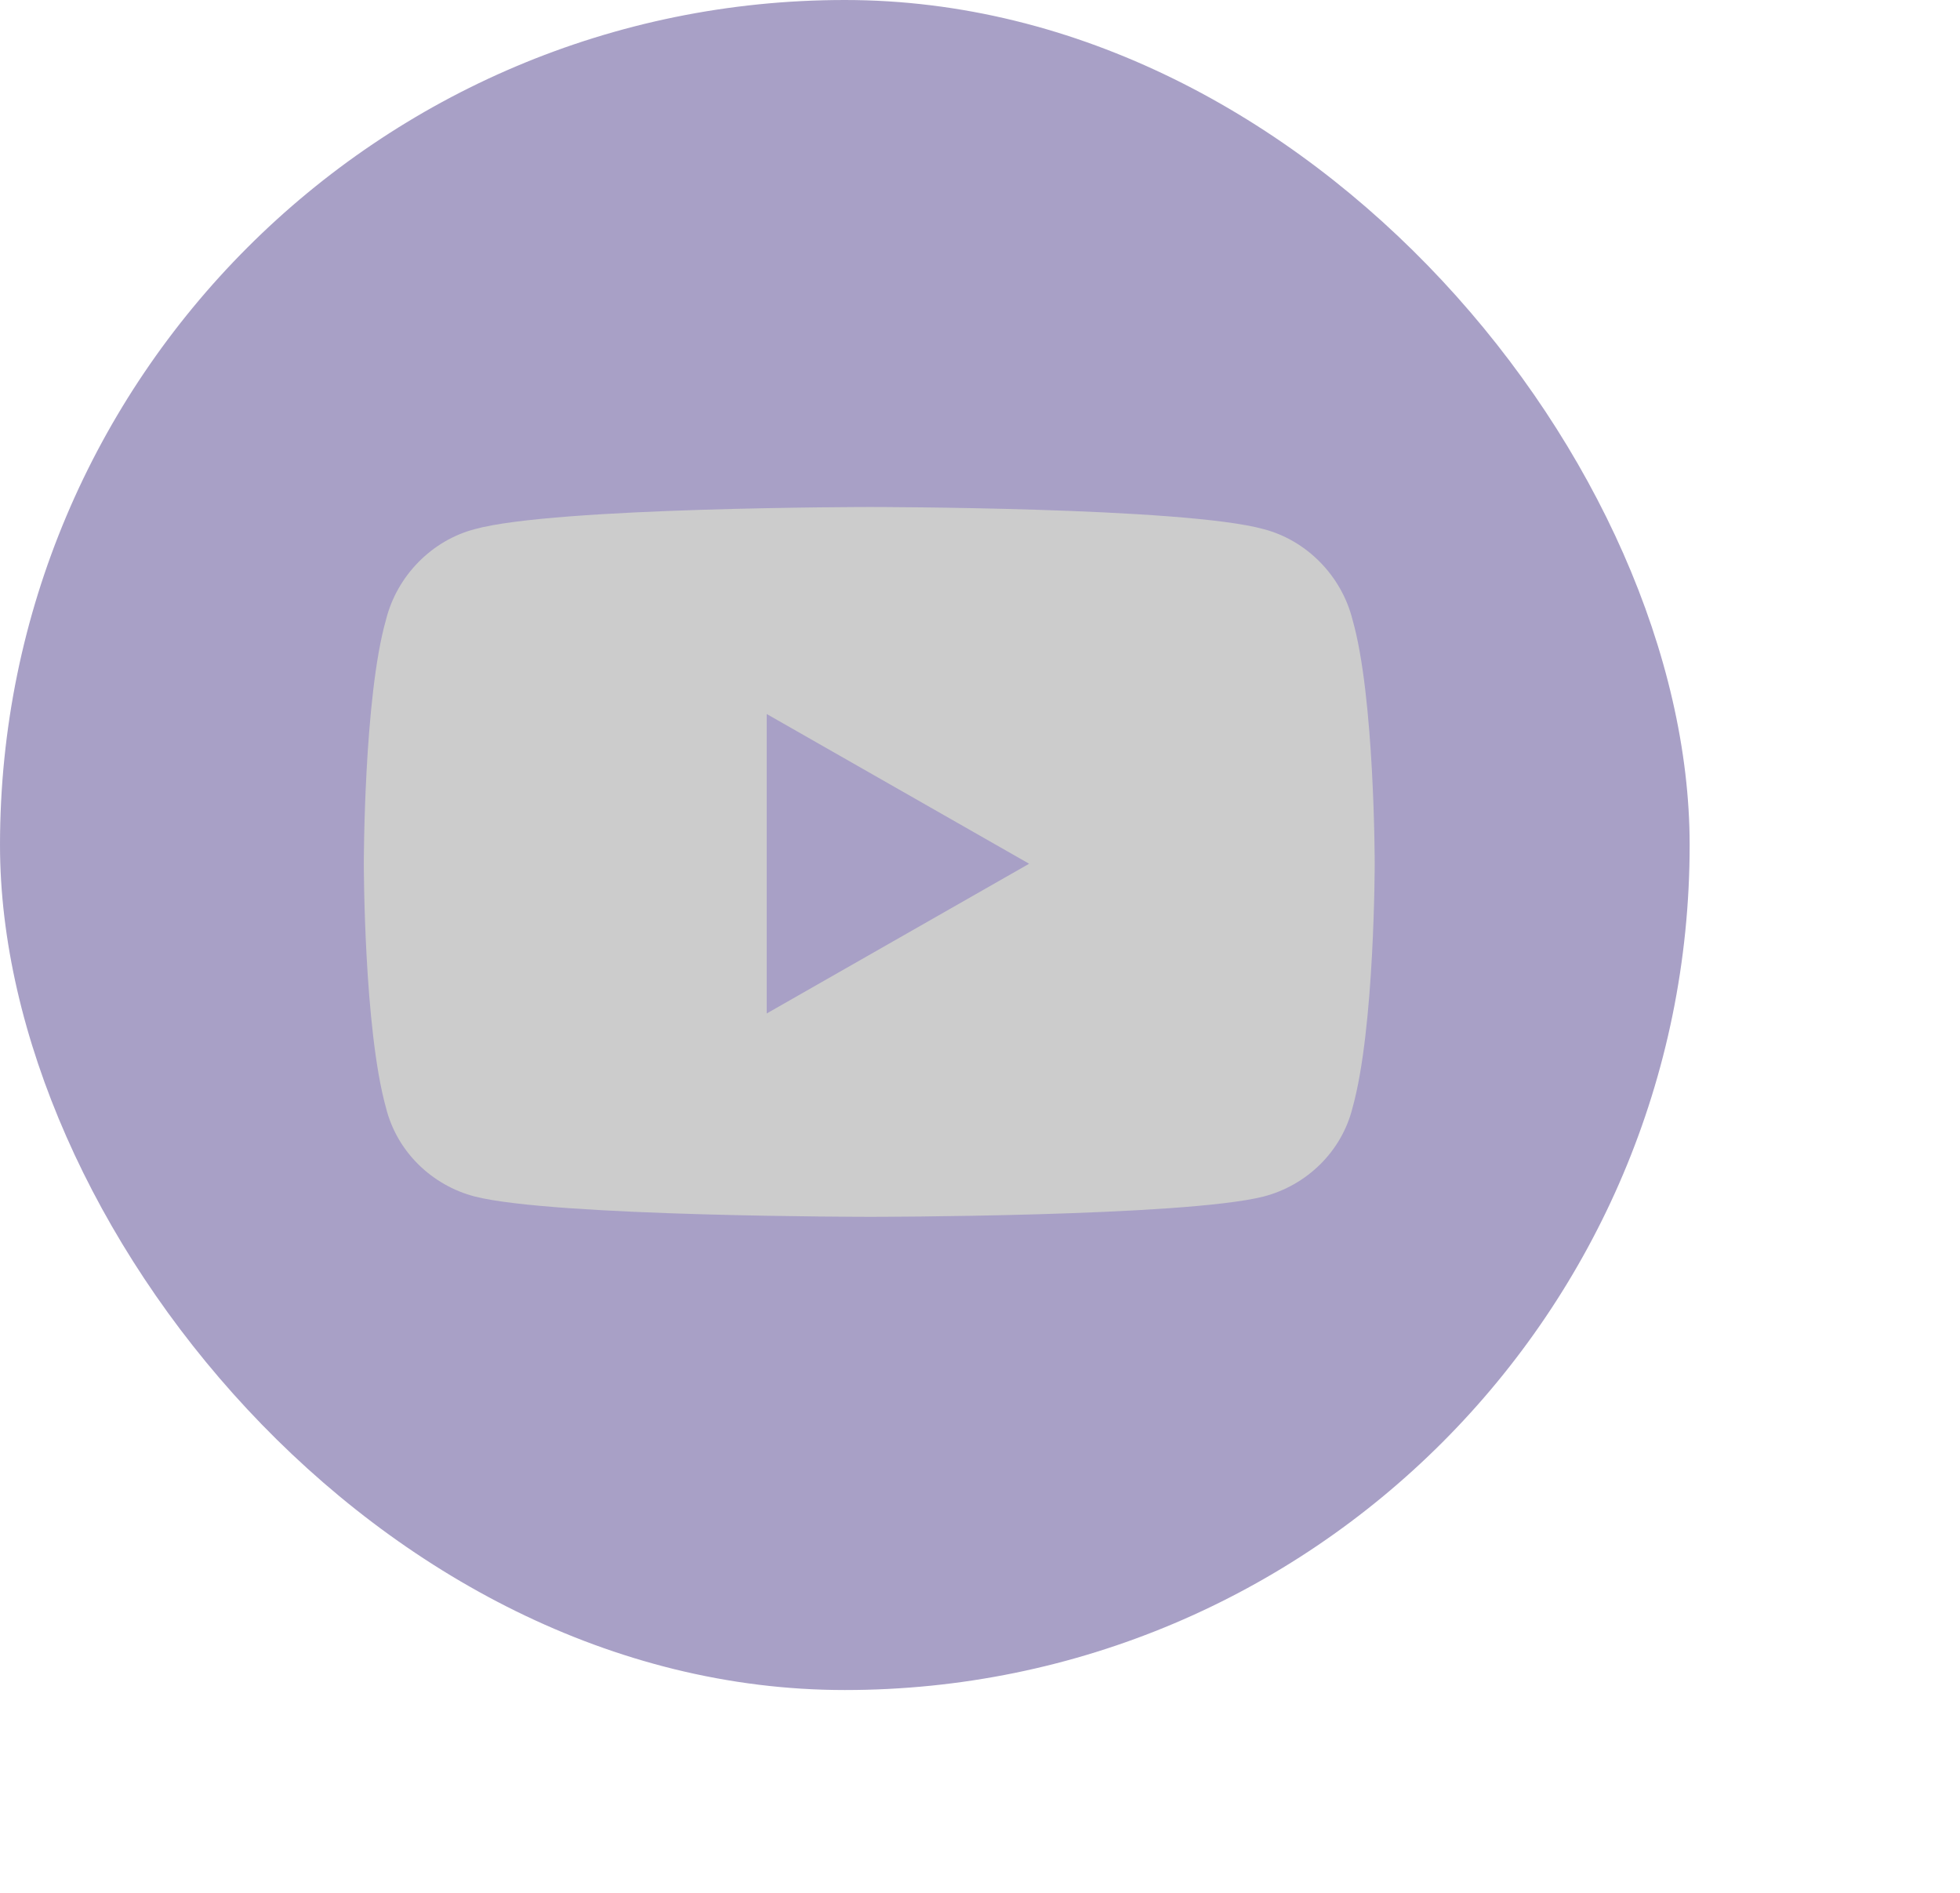 <svg width="29" height="28" viewBox="0 0 29 28" fill="none" xmlns="http://www.w3.org/2000/svg">
<rect width="25" height="25" rx="12.5" fill="#544590" fill-opacity="0.51"/>
<path d="M20.012 9.168C19.848 8.512 19.328 7.992 18.699 7.828C17.523 7.5 12.875 7.5 12.875 7.5C12.875 7.5 8.199 7.5 7.023 7.828C6.395 7.992 5.875 8.512 5.711 9.168C5.383 10.316 5.383 12.777 5.383 12.777C5.383 12.777 5.383 15.211 5.711 16.387C5.875 17.043 6.395 17.535 7.023 17.699C8.199 18 12.875 18 12.875 18C12.875 18 17.523 18 18.699 17.699C19.328 17.535 19.848 17.043 20.012 16.387C20.34 15.211 20.34 12.777 20.34 12.777C20.34 12.777 20.34 10.316 20.012 9.168ZM11.344 14.992V10.562L15.227 12.777L11.344 14.992Z" fill="#CCCCCC"/>
</svg>
